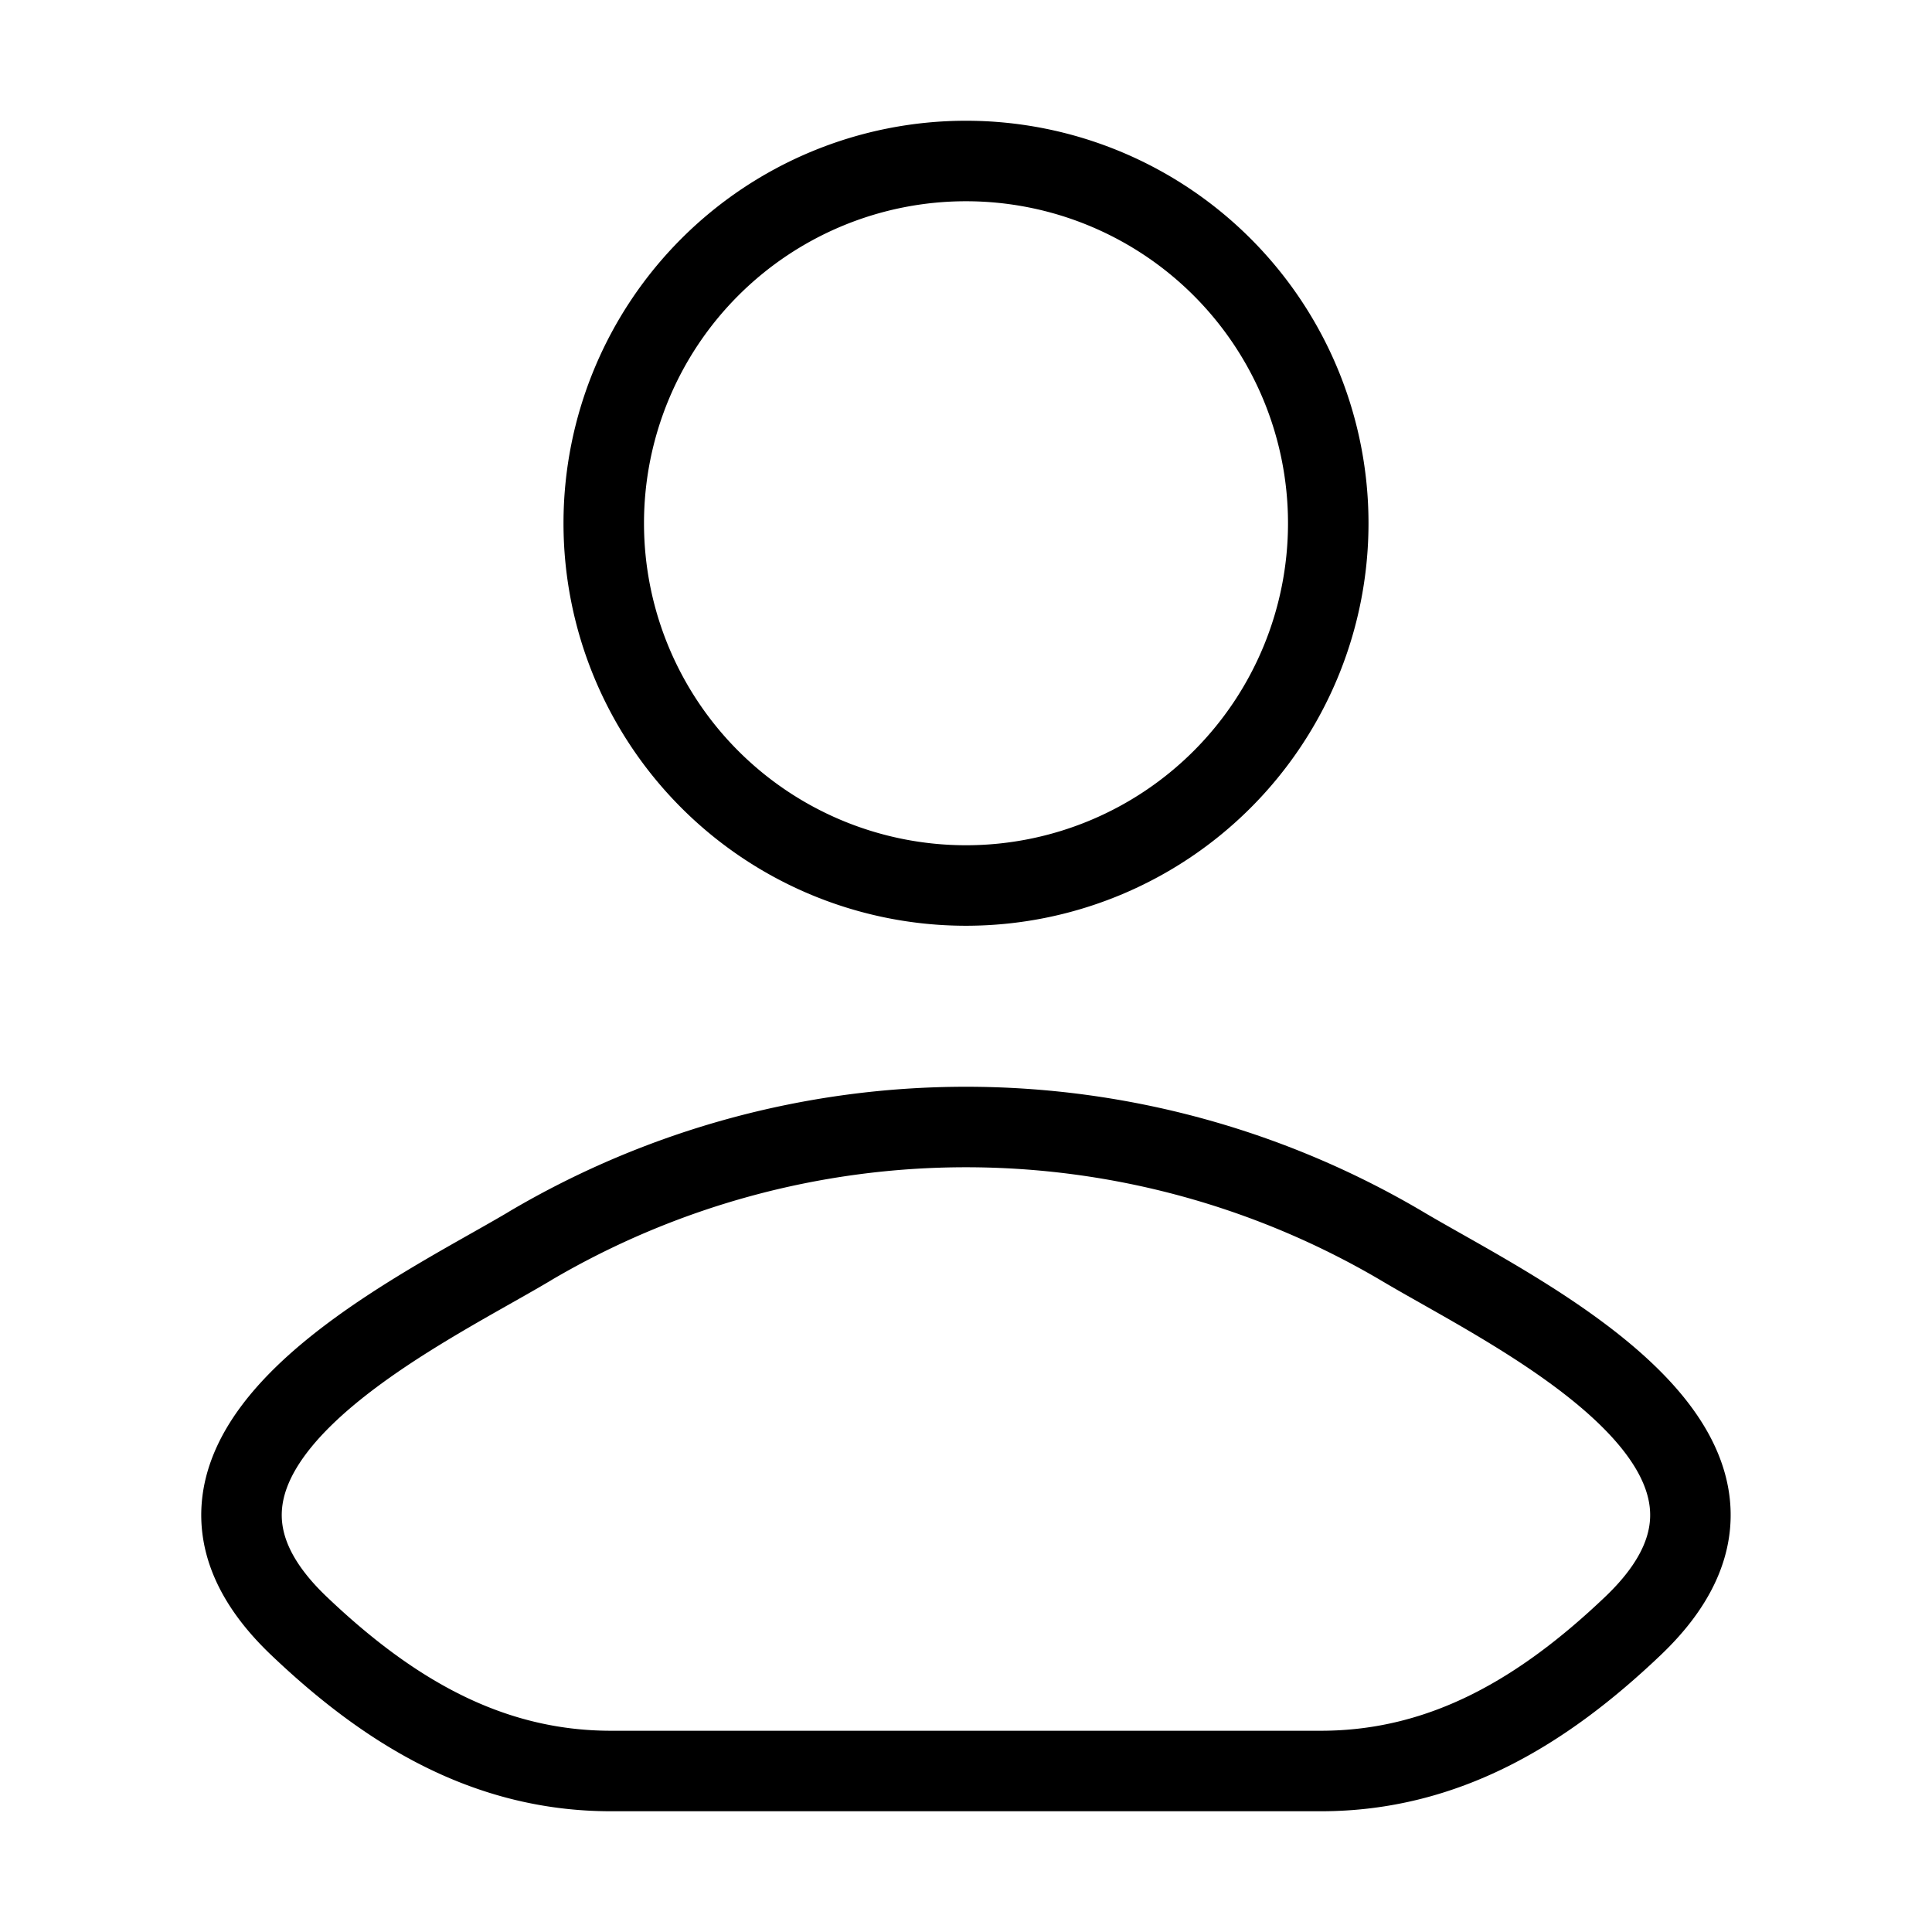<svg xmlns="http://www.w3.org/2000/svg" width="24" height="24" viewBox="0 0 24 24"><path fill="none" stroke="currentColor" stroke-linecap="round" stroke-linejoin="round" stroke-width="1" d="M6.578 15.482c-1.415.842-5.125 2.562-2.865 4.715C4.816 21.248 6.045 22 7.59 22h8.818c1.546 0 2.775-.752 3.878-1.803c2.26-2.153-1.45-3.873-2.865-4.715a10.66 10.66 0 0 0-10.844 0M16.5 6.5a4.5 4.5 0 1 1-9 0a4.5 4.5 0 0 1 9 0" color="currentColor"/></svg>